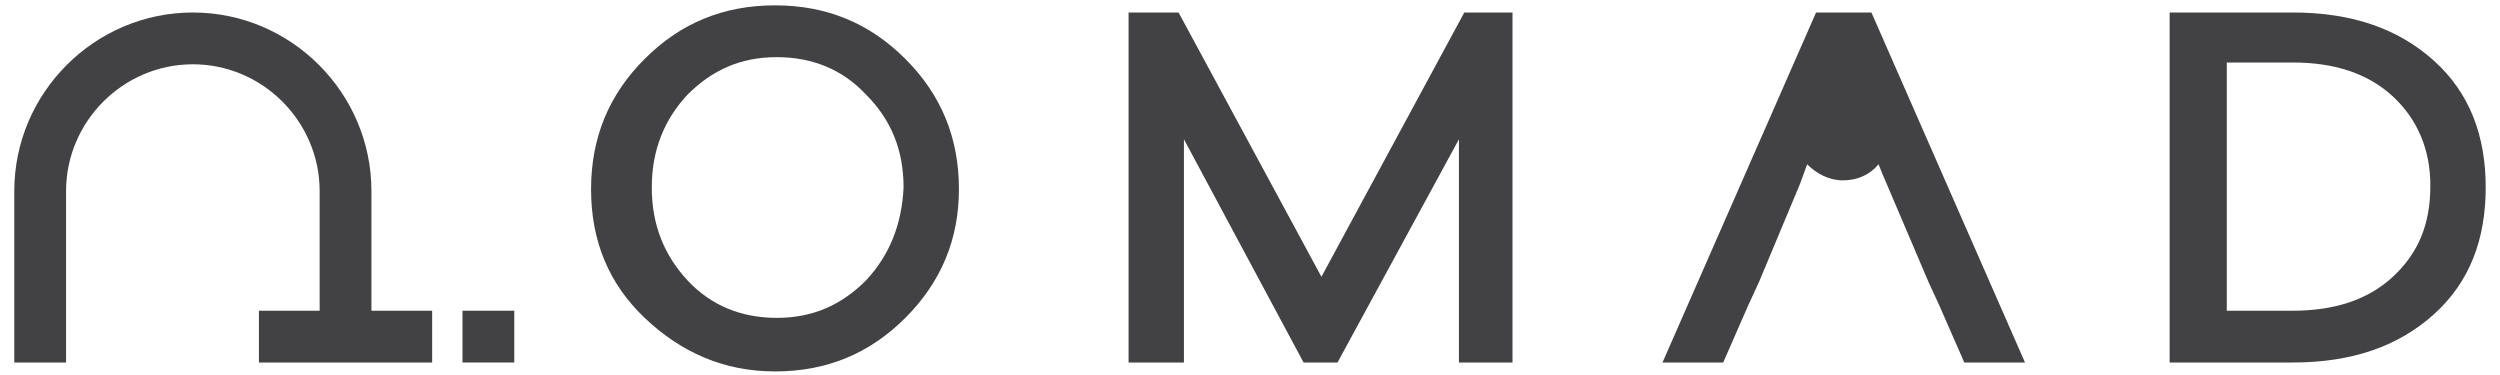 <?xml version="1.0" encoding="UTF-8"?>
<svg width="140px" height="21px" viewBox="0 0 140 21" version="1.1" xmlns="http://www.w3.org/2000/svg" xmlns:xlink="http://www.w3.org/1999/xlink">
    <!-- Generator: Sketch 51.3 (57544) - http://www.bohemiancoding.com/sketch -->
    <title>nomad_logo</title>
    <desc>Created with Sketch.</desc>
    <defs></defs>
    <g id="Page-1" stroke="none" stroke-width="1" fill="none" fill-rule="evenodd">
        <g id="nomad_logo" fill="#424143" fill-rule="nonzero">
            <path d="M20.8,10.7 C20.8,5.2 16.3,0.7 10.8,0.7 C5.3,0.7 0.8,5.2 0.8,10.7 L0.8,20.3 L3.7,20.3 L3.7,10.7 C3.7,6.8 6.9,3.6 10.8,3.6 C14.7,3.6 17.9,6.8 17.9,10.7 L17.9,17.4 L14.5,17.4 L14.5,20.3 L24.2,20.3 L24.2,17.4 L20.8,17.4 L20.8,10.7 Z" id="Shape"></path>
            <rect id="Rectangle-path" x="25.9" y="17.4" width="2.9" height="2.9"></rect>
            <path d="M43.4,0.3 C40.5,0.3 38.1,1.3 36.1,3.3 C34.1,5.3 33.1,7.7 33.1,10.6 C33.1,13.5 34.1,15.9 36.1,17.8 C38.1,19.7 40.5,20.8 43.4,20.8 C46.3,20.8 48.7,19.8 50.7,17.8 C52.7,15.8 53.7,13.4 53.7,10.6 C53.7,7.7 52.7,5.3 50.7,3.3 C48.7,1.3 46.3,0.3 43.4,0.3 Z M48.5,15.7 C47.1,17.1 45.5,17.8 43.5,17.8 C41.5,17.8 39.8,17.1 38.5,15.7 C37.2,14.3 36.5,12.6 36.5,10.5 C36.5,8.4 37.2,6.7 38.5,5.3 C39.9,3.9 41.5,3.2 43.5,3.2 C45.5,3.2 47.2,3.9 48.5,5.3 C49.9,6.7 50.6,8.4 50.6,10.5 C50.5,12.6 49.8,14.3 48.5,15.7 Z" id="Shape"></path>
            <polygon id="Shape" points="74 15.5 66 0.7 63.2 0.7 63.2 20.3 66.3 20.3 66.3 7.8 73 20.3 74.9 20.3 81.7 7.8 81.7 20.3 84.7 20.3 84.7 0.7 82 0.7"></polygon>
            <path d="M136.3,3.4 C134.3,1.6 131.7,0.7 128.4,0.7 L121.5,0.7 L121.5,20.3 L128.4,20.3 C131.7,20.3 134.3,19.4 136.3,17.6 C138.3,15.8 139.2,13.4 139.2,10.5 C139.2,7.6 138.3,5.2 136.3,3.4 Z M134,15.5 C132.6,16.8 130.7,17.4 128.4,17.4 L124.7,17.4 L124.7,3.5 L128.4,3.5 C130.7,3.5 132.6,4.1 134,5.4 C135.4,6.7 136.1,8.4 136.1,10.4 C136.1,12.6 135.4,14.2 134,15.5 Z" id="Shape"></path>
            <path d="M101.7,0.7 L93.1,20.3 L96.5,20.3 L97.9,17.1 L98.5,15.8 L100.8,10.3 L101.2,9.2 C101.7,9.7 102.4,10.1 103.2,10.1 C104,10.1 104.7,9.8 105.2,9.2 L105.4,9.7 L108,15.8 L108.6,17.1 L110,20.3 L113.4,20.3 L104.8,0.7 C104.6,0.7 101.7,0.7 101.7,0.7 Z" id="Shape"></path>
        </g>
    </g>
</svg>